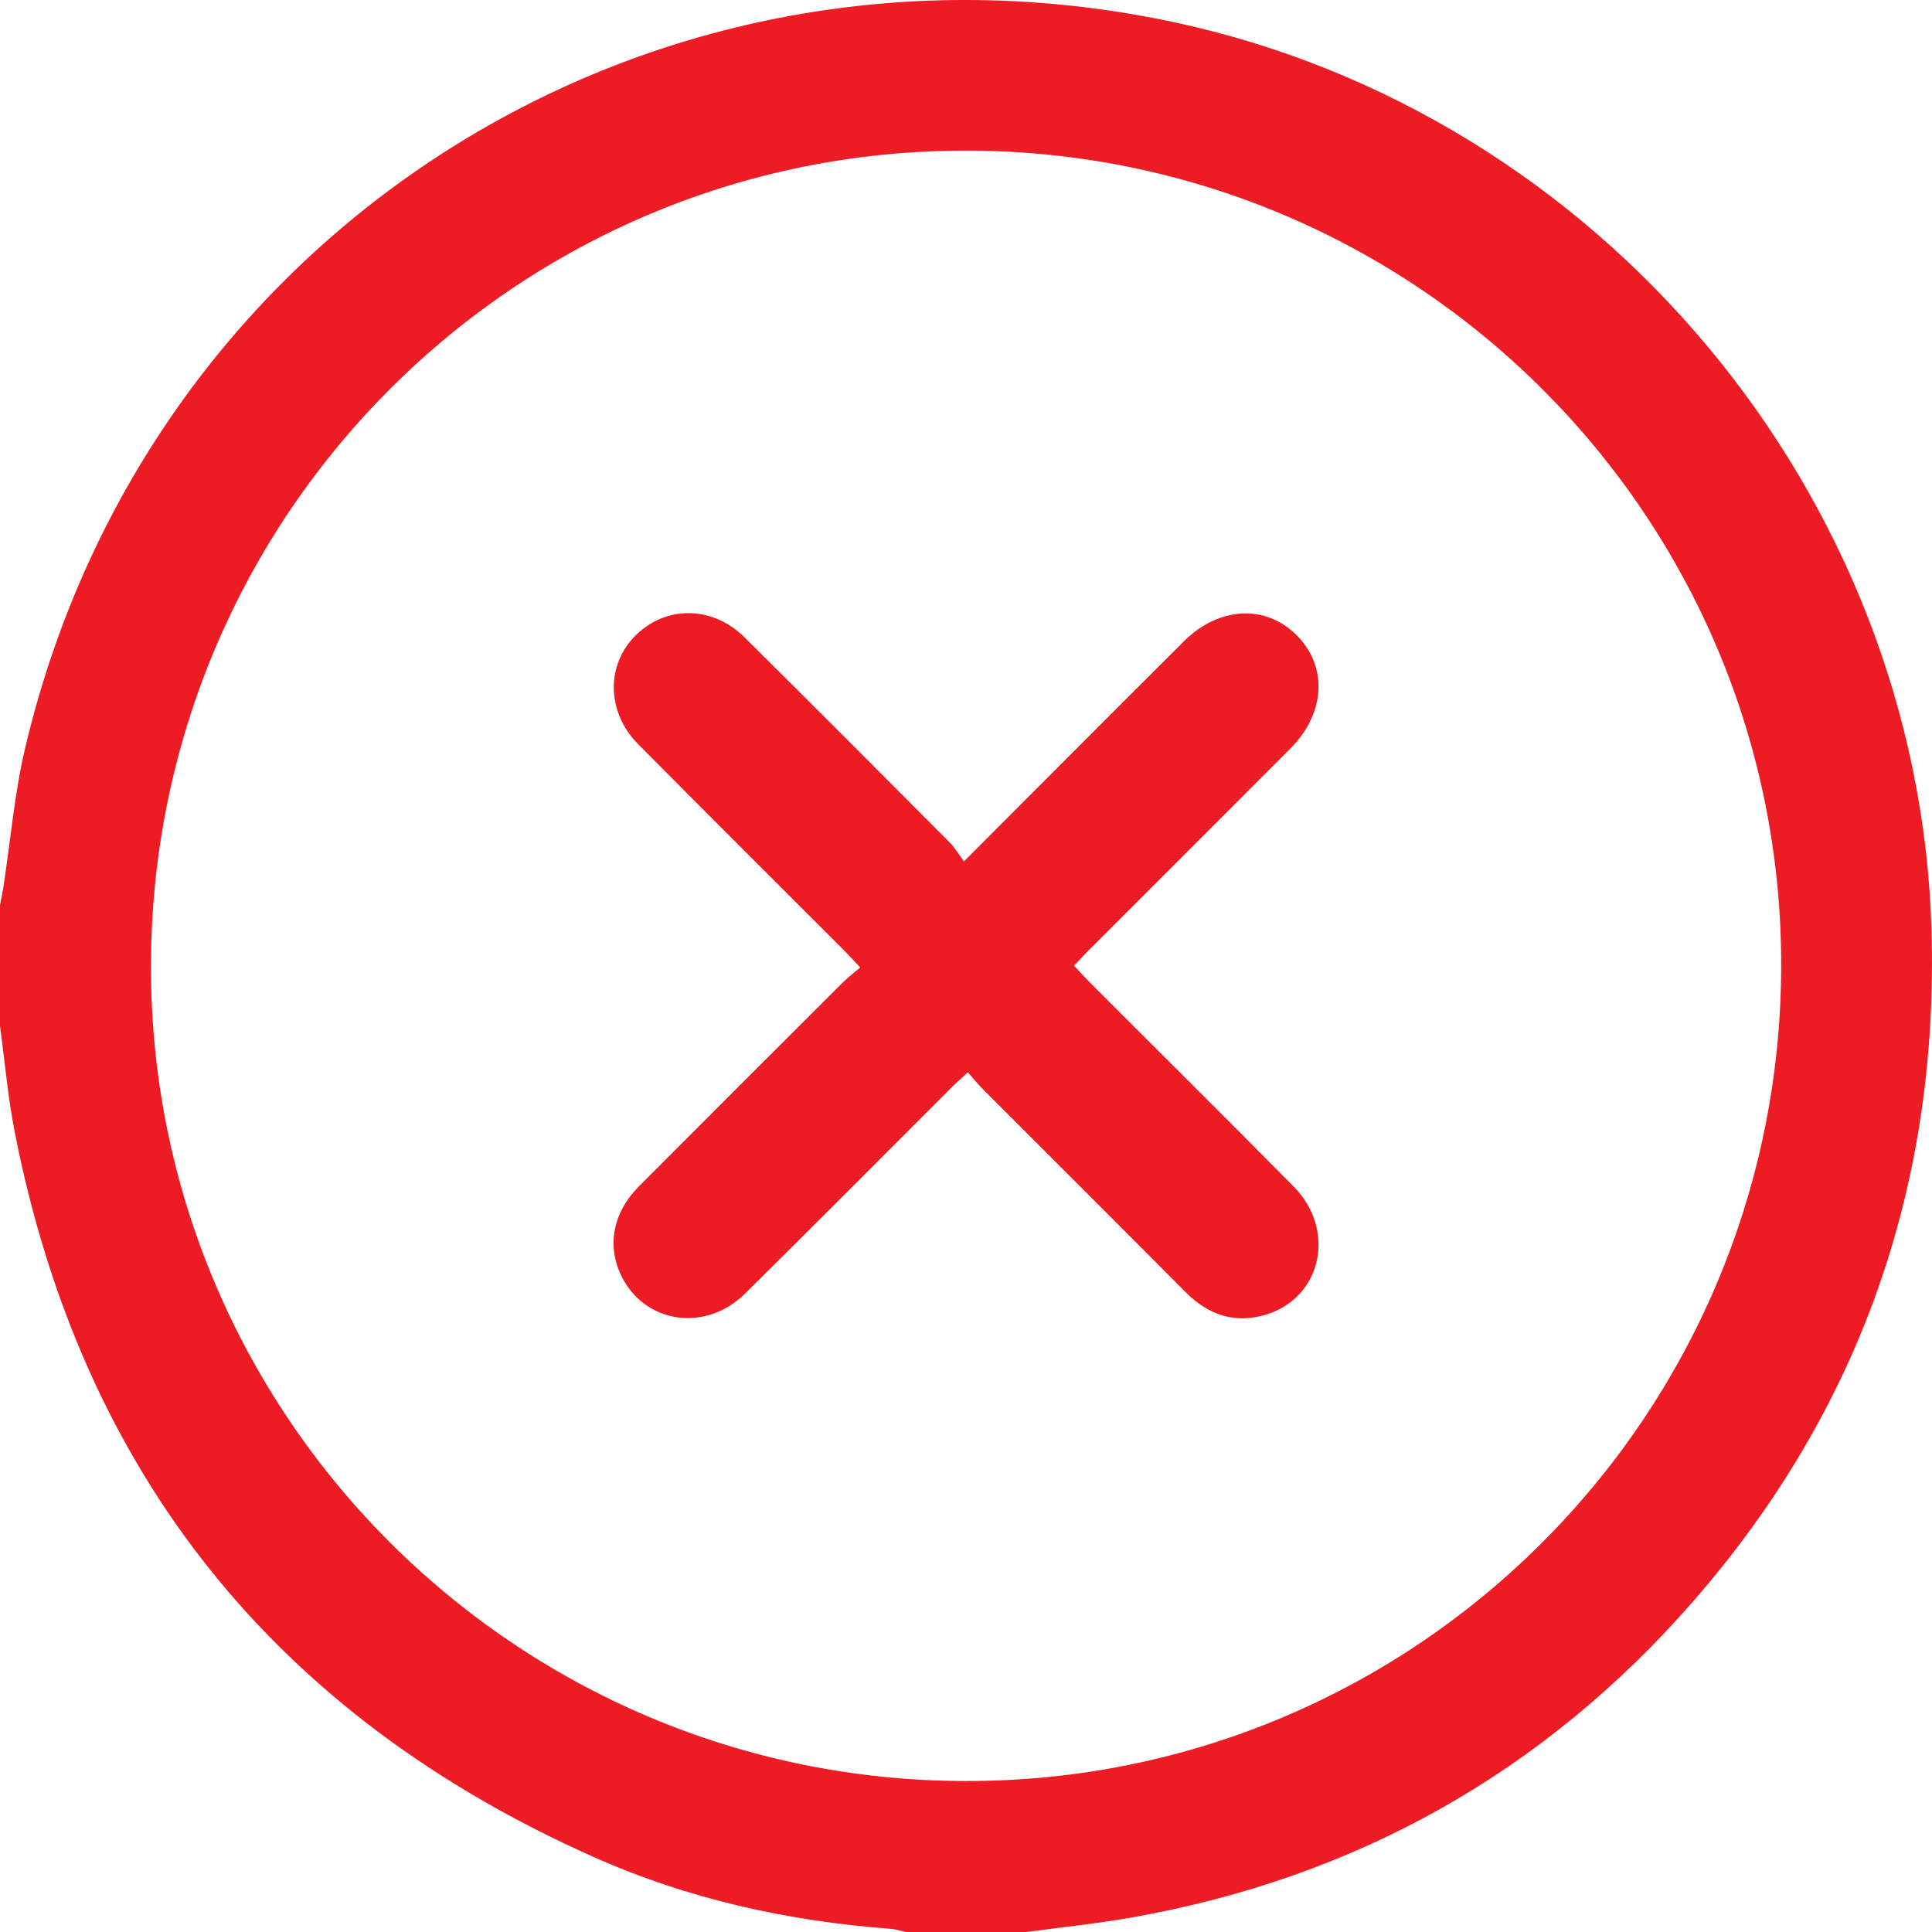 <svg width="64" height="64" viewBox="0 0 64 64" fill="none" xmlns="http://www.w3.org/2000/svg">
<g clip-path="url(#clip0_1596_13317)">
<path d="M34.003 64C32.669 64 31.336 64 30.002 64C29.842 63.965 29.683 63.91 29.521 63.896C26.112 63.642 22.806 62.913 19.682 61.523C9.146 56.838 2.715 48.843 0.489 37.508C0.262 36.349 0.16 35.165 0 33.992C0 32.658 0 31.325 0 29.991C0.037 29.789 0.08 29.588 0.112 29.384C0.349 27.845 0.479 26.278 0.837 24.765C4.887 7.606 21.564 -2.933 38.831 0.723C52.98 3.719 63.556 16.339 63.983 30.789C64.232 39.228 61.631 46.7 56.072 53.065C51.133 58.719 44.919 62.2 37.516 63.514C36.354 63.721 35.175 63.84 34.003 64ZM32.031 4.989C17.137 4.965 5.052 17.01 5.001 31.933C4.949 46.839 17.042 58.973 31.972 58.999C46.866 59.025 58.949 46.979 59.004 32.053C59.059 17.144 46.968 5.012 32.031 4.989Z" fill="#ED1C24"/>
<path d="M31.933 28.534C33.157 27.308 34.244 26.218 35.331 25.129C36.626 23.833 37.92 22.535 39.219 21.243C40.37 20.097 41.911 20.01 42.939 21.029C43.991 22.069 43.916 23.619 42.744 24.797C40.523 27.025 38.298 29.244 36.075 31.469C35.917 31.629 35.763 31.795 35.579 31.988C35.753 32.175 35.902 32.342 36.059 32.501C38.324 34.771 40.603 37.027 42.857 39.309C44.27 40.738 43.789 42.973 41.953 43.544C40.924 43.863 40.037 43.571 39.278 42.807C37.047 40.563 34.803 38.328 32.567 36.089C32.405 35.926 32.262 35.748 32.06 35.521C31.853 35.713 31.689 35.856 31.535 36.01C29.251 38.291 26.977 40.581 24.681 42.851C23.371 44.147 21.359 43.846 20.586 42.27C20.095 41.269 20.299 40.17 21.167 39.298C23.414 37.041 25.67 34.789 27.926 32.539C28.088 32.379 28.271 32.24 28.495 32.048C28.286 31.826 28.139 31.663 27.984 31.506C25.703 29.223 23.414 26.946 21.14 24.653C20.045 23.549 20.073 21.904 21.172 20.939C22.185 20.048 23.648 20.105 24.665 21.114C26.942 23.372 29.206 25.643 31.469 27.916C31.627 28.078 31.744 28.282 31.933 28.534Z" fill="#ED1C24"/>
</g>
<defs>
<clipPath id="clip0_1596_13317">
<rect width="64" height="64" fill="white"/>
</clipPath>
</defs>
</svg>

